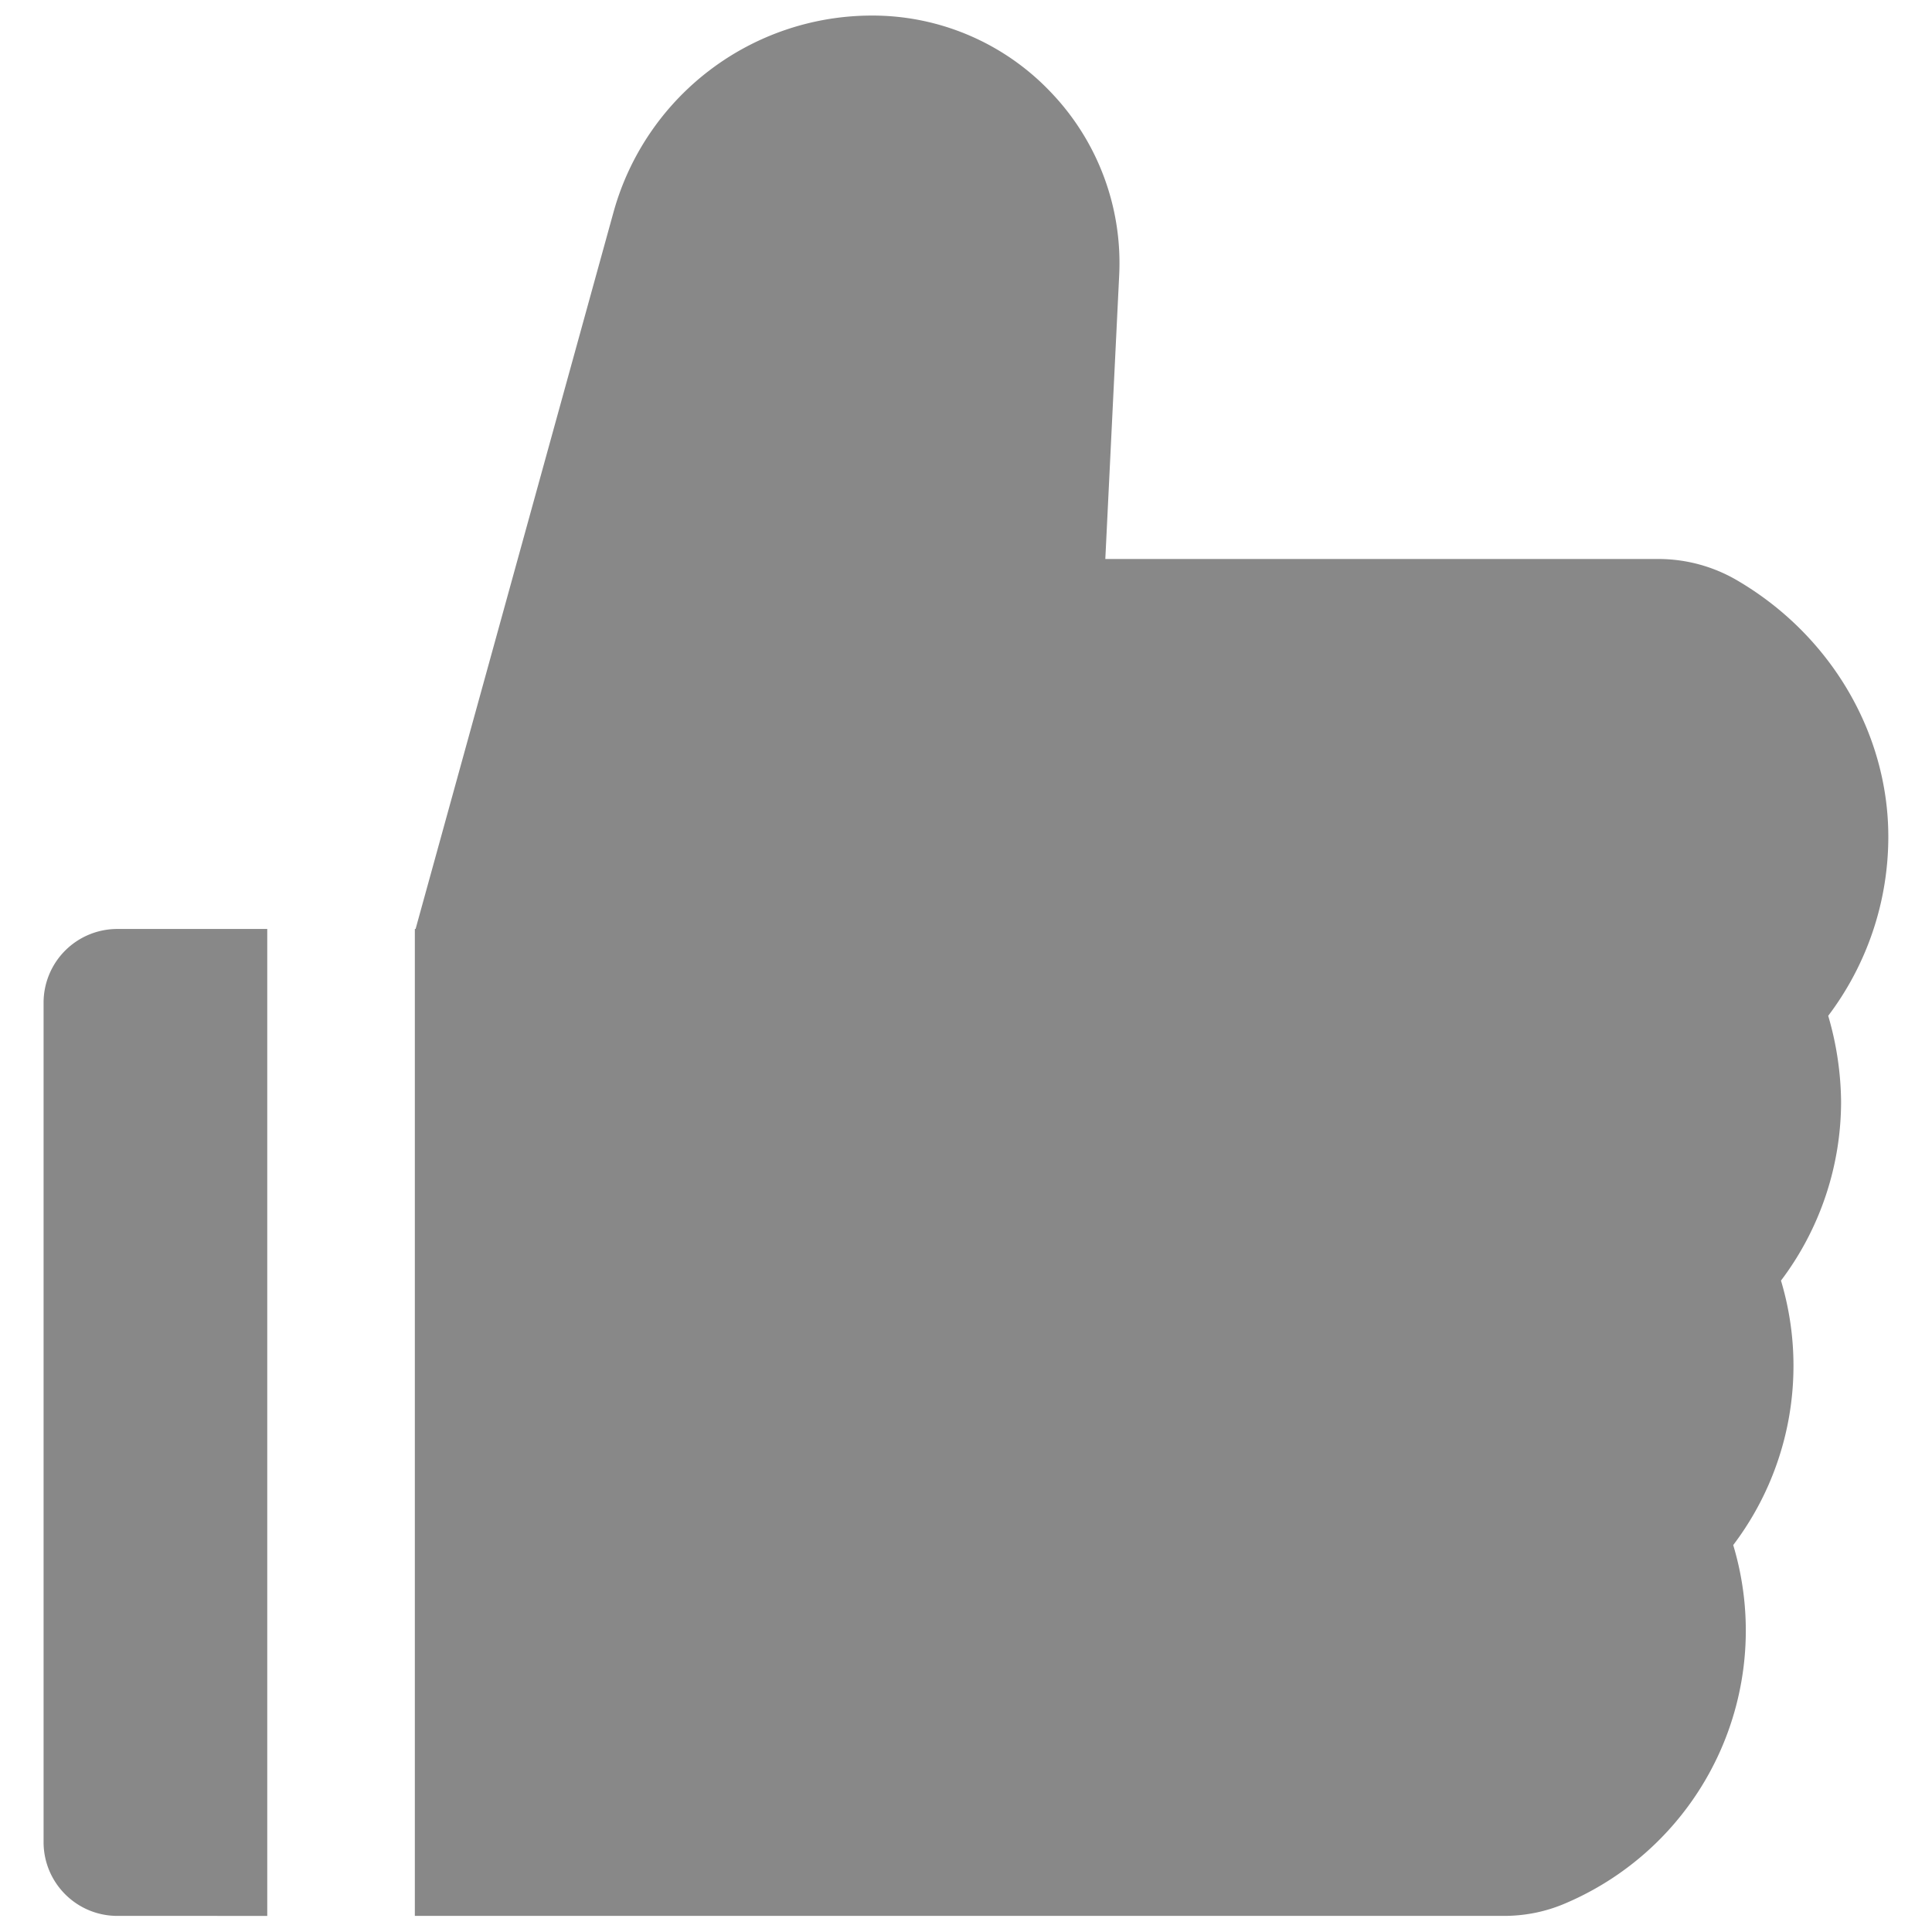 <svg width="18" height="18" fill="none" xmlns="http://www.w3.org/2000/svg"><path d="M17.033 9.464c.36-.476.56-1.06.56-1.669 0-.965-.538-1.878-1.407-2.387a1.453 1.453 0 00-.736-.2h-5.152l.129-2.64A2.3 2.3 0 009.793.862 2.29 2.29 0 008.119.145a2.498 2.498 0 00-2.402 1.828L3.872 8.655h-.007v9.195h10.147c.198 0 .391-.039.57-.116a2.762 2.762 0 001.566-3.339 2.765 2.765 0 00.445-2.464 2.77 2.77 0 00.56-1.67 2.933 2.933 0 00-.12-.797zM.406 9.342v7.82c0 .38.307.688.688.688H2.49V8.655H1.094a.687.687 0 00-.688.687z" fill="#888"/></svg>